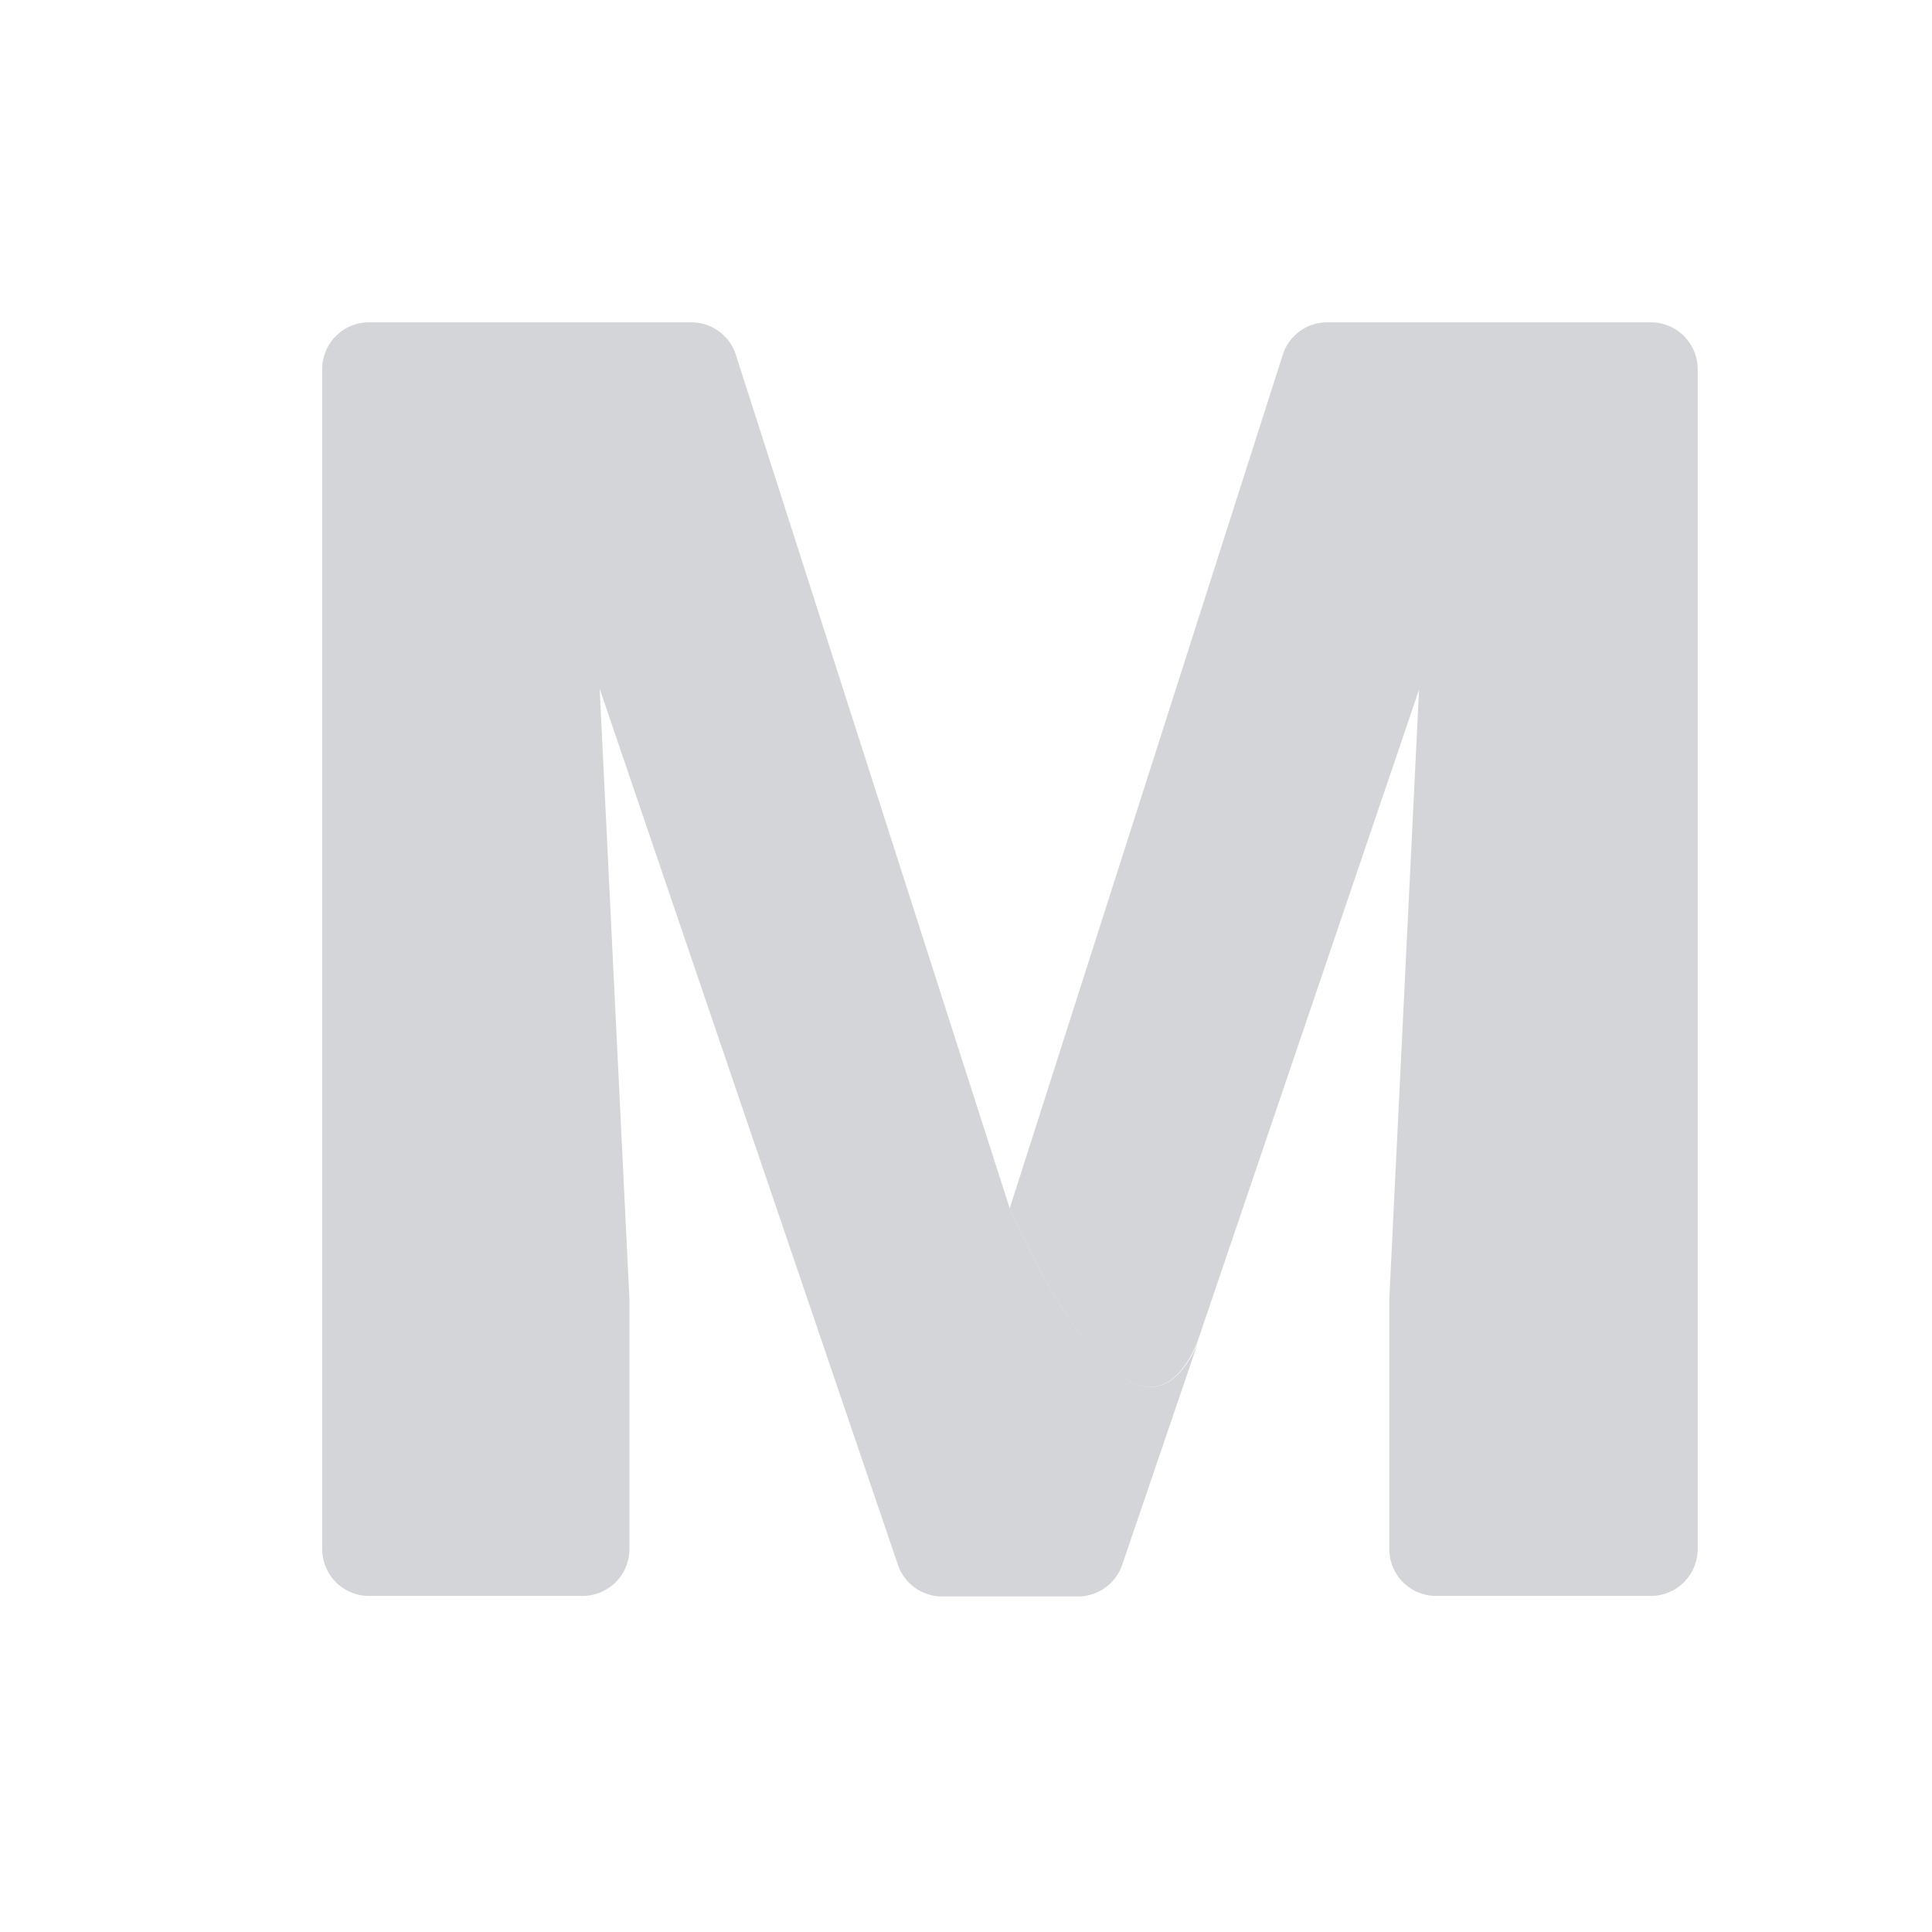 <svg xmlns="http://www.w3.org/2000/svg" preserveAspectRatio="none" viewBox="0 0 18 18"><g transform="translate(-518 -5182)"><g transform="translate(521 5185)"><path d="M-4601.843-1447.249l-2.552-7.954a.436.436,0,0,0-.416-.3h-3a.436.436,0,0,0-.437.436v10.994a.436.436,0,0,0,.437.436h1.988a.437.437,0,0,0,.437-.436v-2.335l-.277-5.681,2.777,8.157a.436.436,0,0,0,.413.3h1.266a.437.437,0,0,0,.414-.3l.7-2.053C-4600.716-1444.6-4601.843-1447.249-4601.843-1447.249Z" transform="translate(4608.25 1455.506)" fill="#d4d5d9"/><path d="M-4591.025-1455.2l-2.544,7.953s1.127,2.648,1.743,1.261l2.071-6.095-.277,5.673v2.335a.436.436,0,0,0,.436.436h2a.437.437,0,0,0,.437-.436v-10.994a.437.437,0,0,0-.437-.436h-3.011A.435.435,0,0,0-4591.025-1455.2Z" transform="translate(4599.976 1455.506)" fill="#d4d5d9"/></g><rect width="18" height="18" transform="translate(518 5182)" fill="none"/></g></svg>